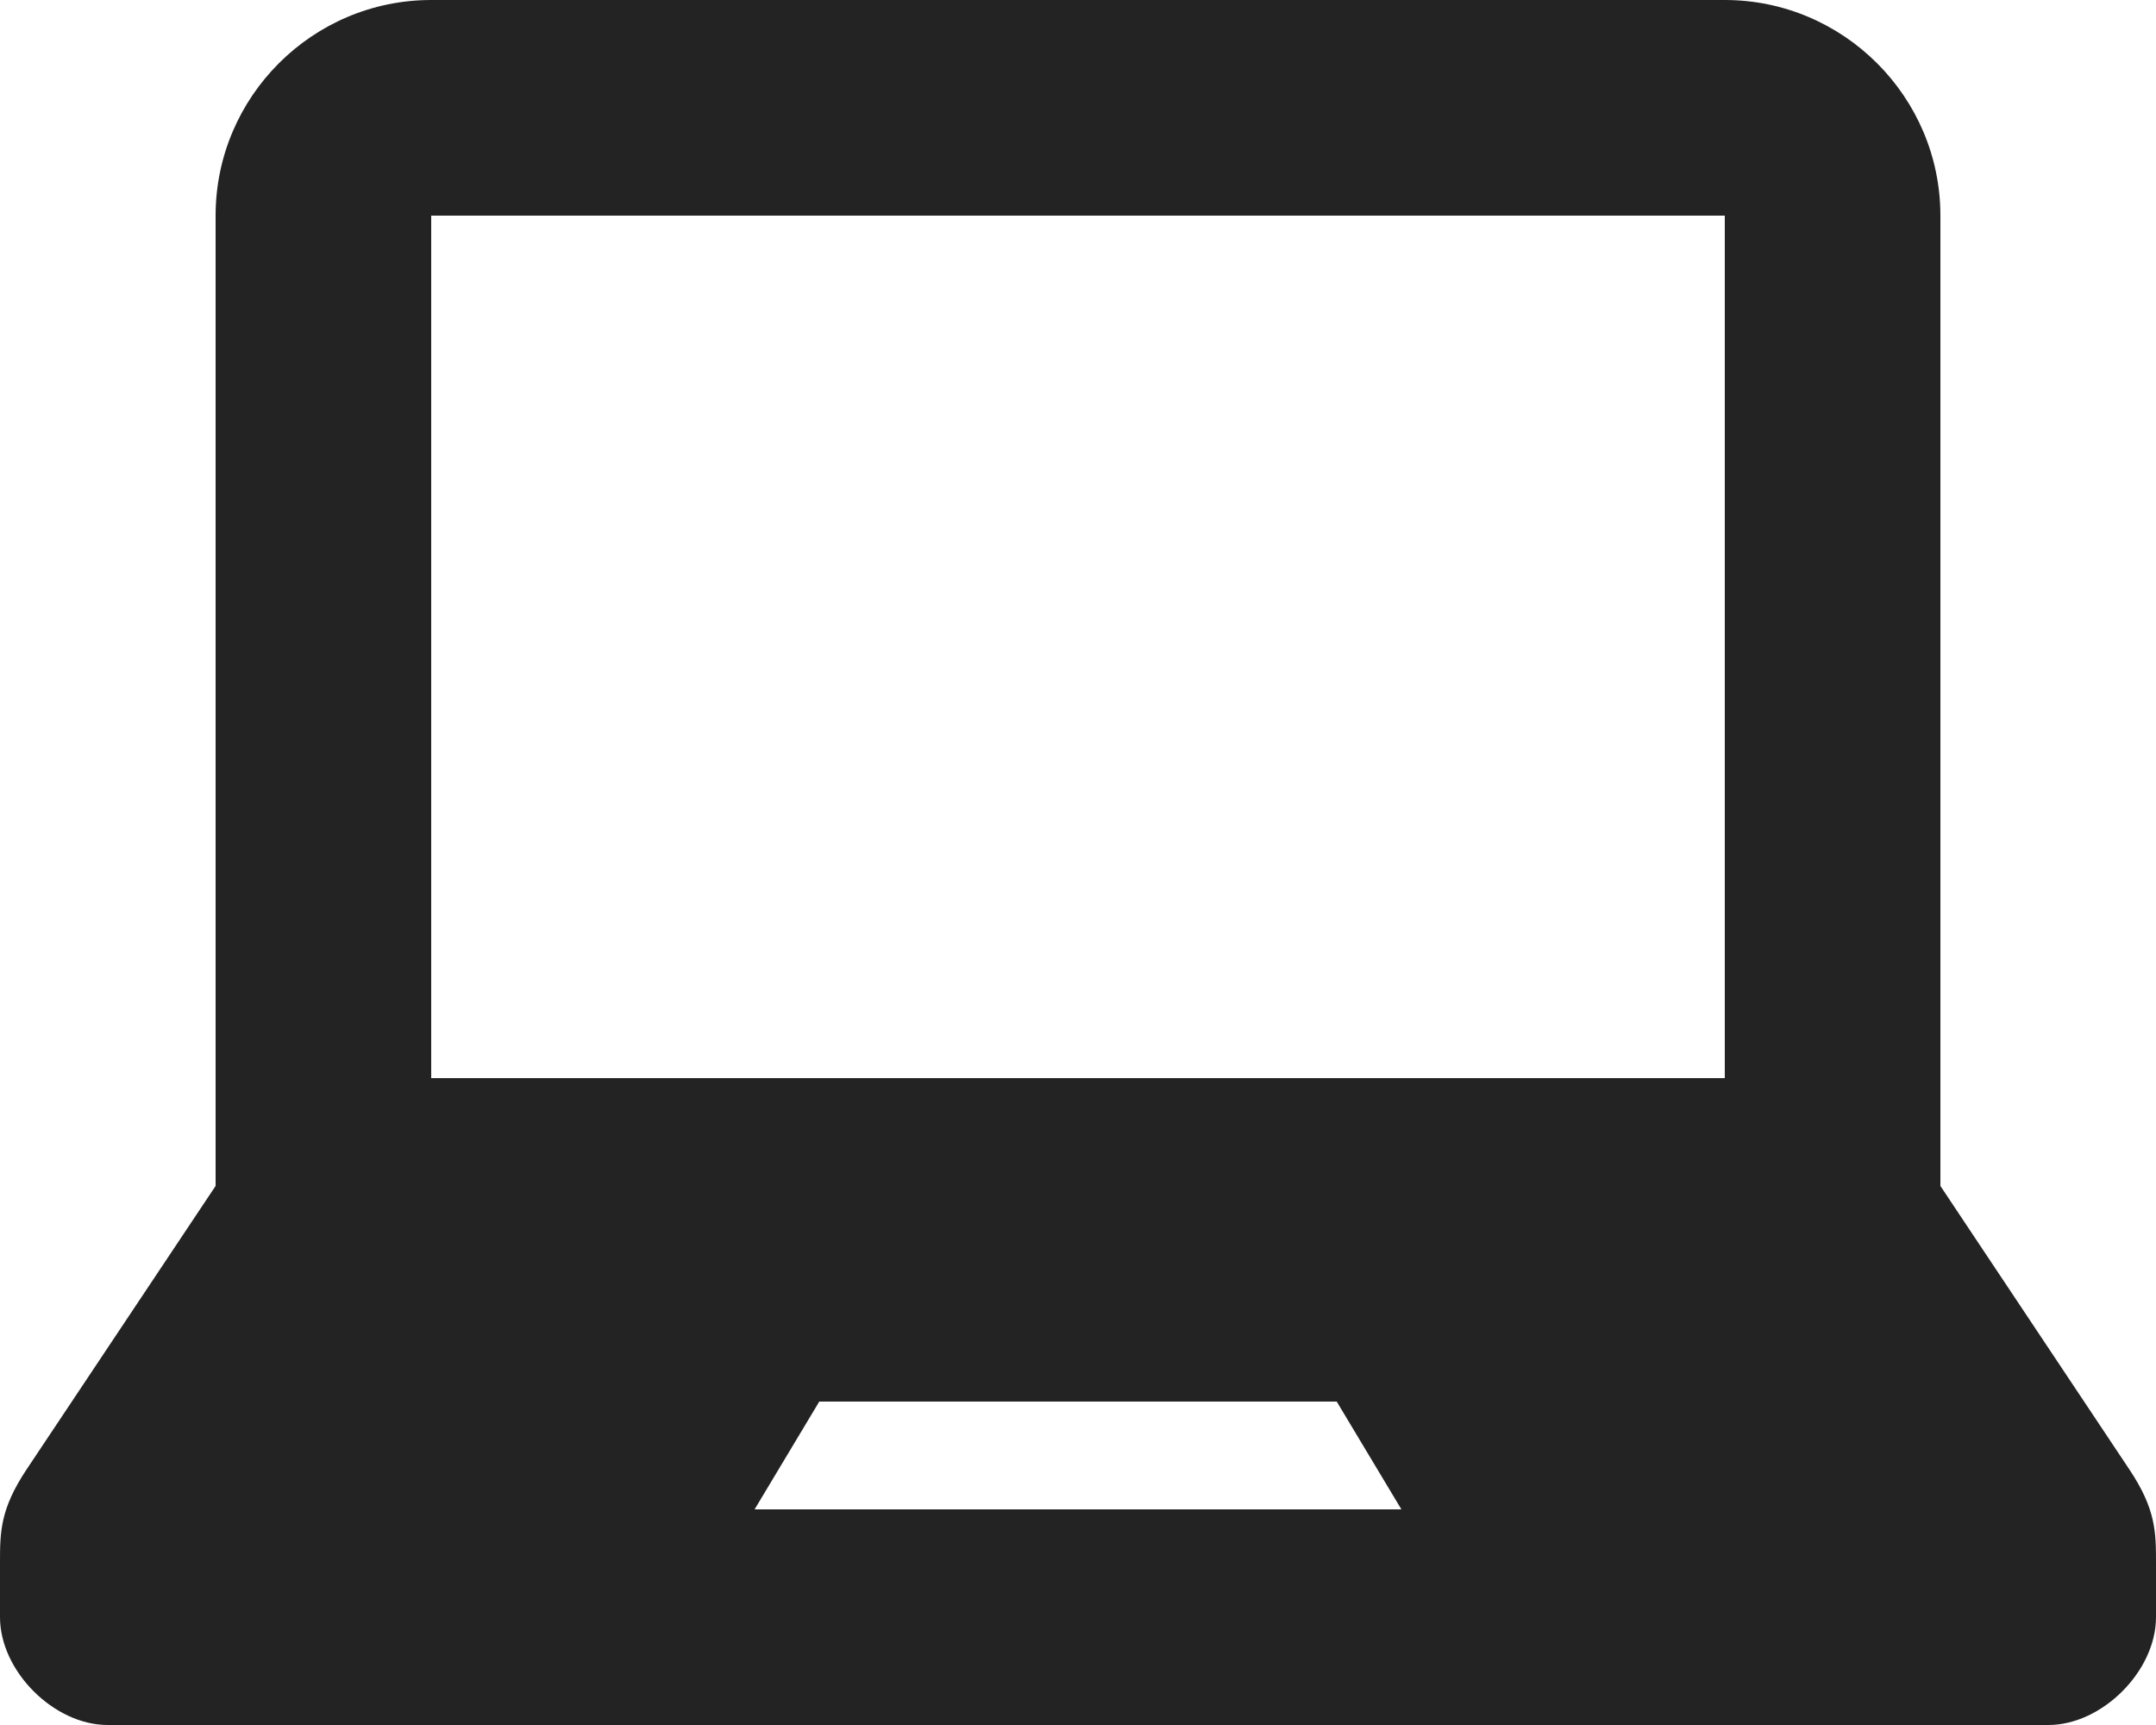 <?xml version="1.0" encoding="UTF-8" standalone="no"?>
<svg width="35px" height="28px" viewBox="0 0 35 28" version="1.1" xmlns="http://www.w3.org/2000/svg" xmlns:xlink="http://www.w3.org/1999/xlink" xmlns:sketch="http://www.bohemiancoding.com/sketch/ns">
    <!-- Generator: Sketch 3.2.2 (9983) - http://www.bohemiancoding.com/sketch -->
    <title>Shape</title>
    <desc>Created with Sketch.</desc>
    <defs></defs>
    <g id="Page-1" stroke="none" stroke-width="1" fill="none" fill-rule="evenodd" sketch:type="MSPage">
        <g id="О-чемпионате-(дизайн)" sketch:type="MSArtboardGroup" transform="translate(-725, -1433)" fill="#232323">
            <g id="2_block" sketch:type="MSLayerGroup" transform="translate(0, 948)">
                <g id="Web-дизайн" transform="translate(700, 485)" sketch:type="MSShapeGroup">
                    <path d="M59.569,23.854 C59.137,23.205 56.5,19.25 56.5,19.25 L56.5,3.5 C56.5,1.571 54.925,0 53,0 L32,0 C30.073,0 28.5,1.571 28.5,3.5 L28.5,19.25 C28.5,19.25 25.863,23.205 25.43,23.854 C25,24.5 25,24.873 25,25.375 L25,26.25 C25,27.125 25.875,28 26.748,28 L58.252,28 C59.125,28 60,27.125 60,26.25 L60,25.375 C60,24.873 60,24.5 59.569,23.854 L59.569,23.854 Z M37.25,24.5 L38.3,22.75 L46.7,22.75 L47.75,24.5 L37.25,24.5 L37.25,24.5 Z M53,17.5 L32,17.5 L32,3.5 L53,3.5 L53,17.5 L53,17.5 Z" id="Shape"></path>
                </g>
            </g>
        </g>
    </g>
</svg>